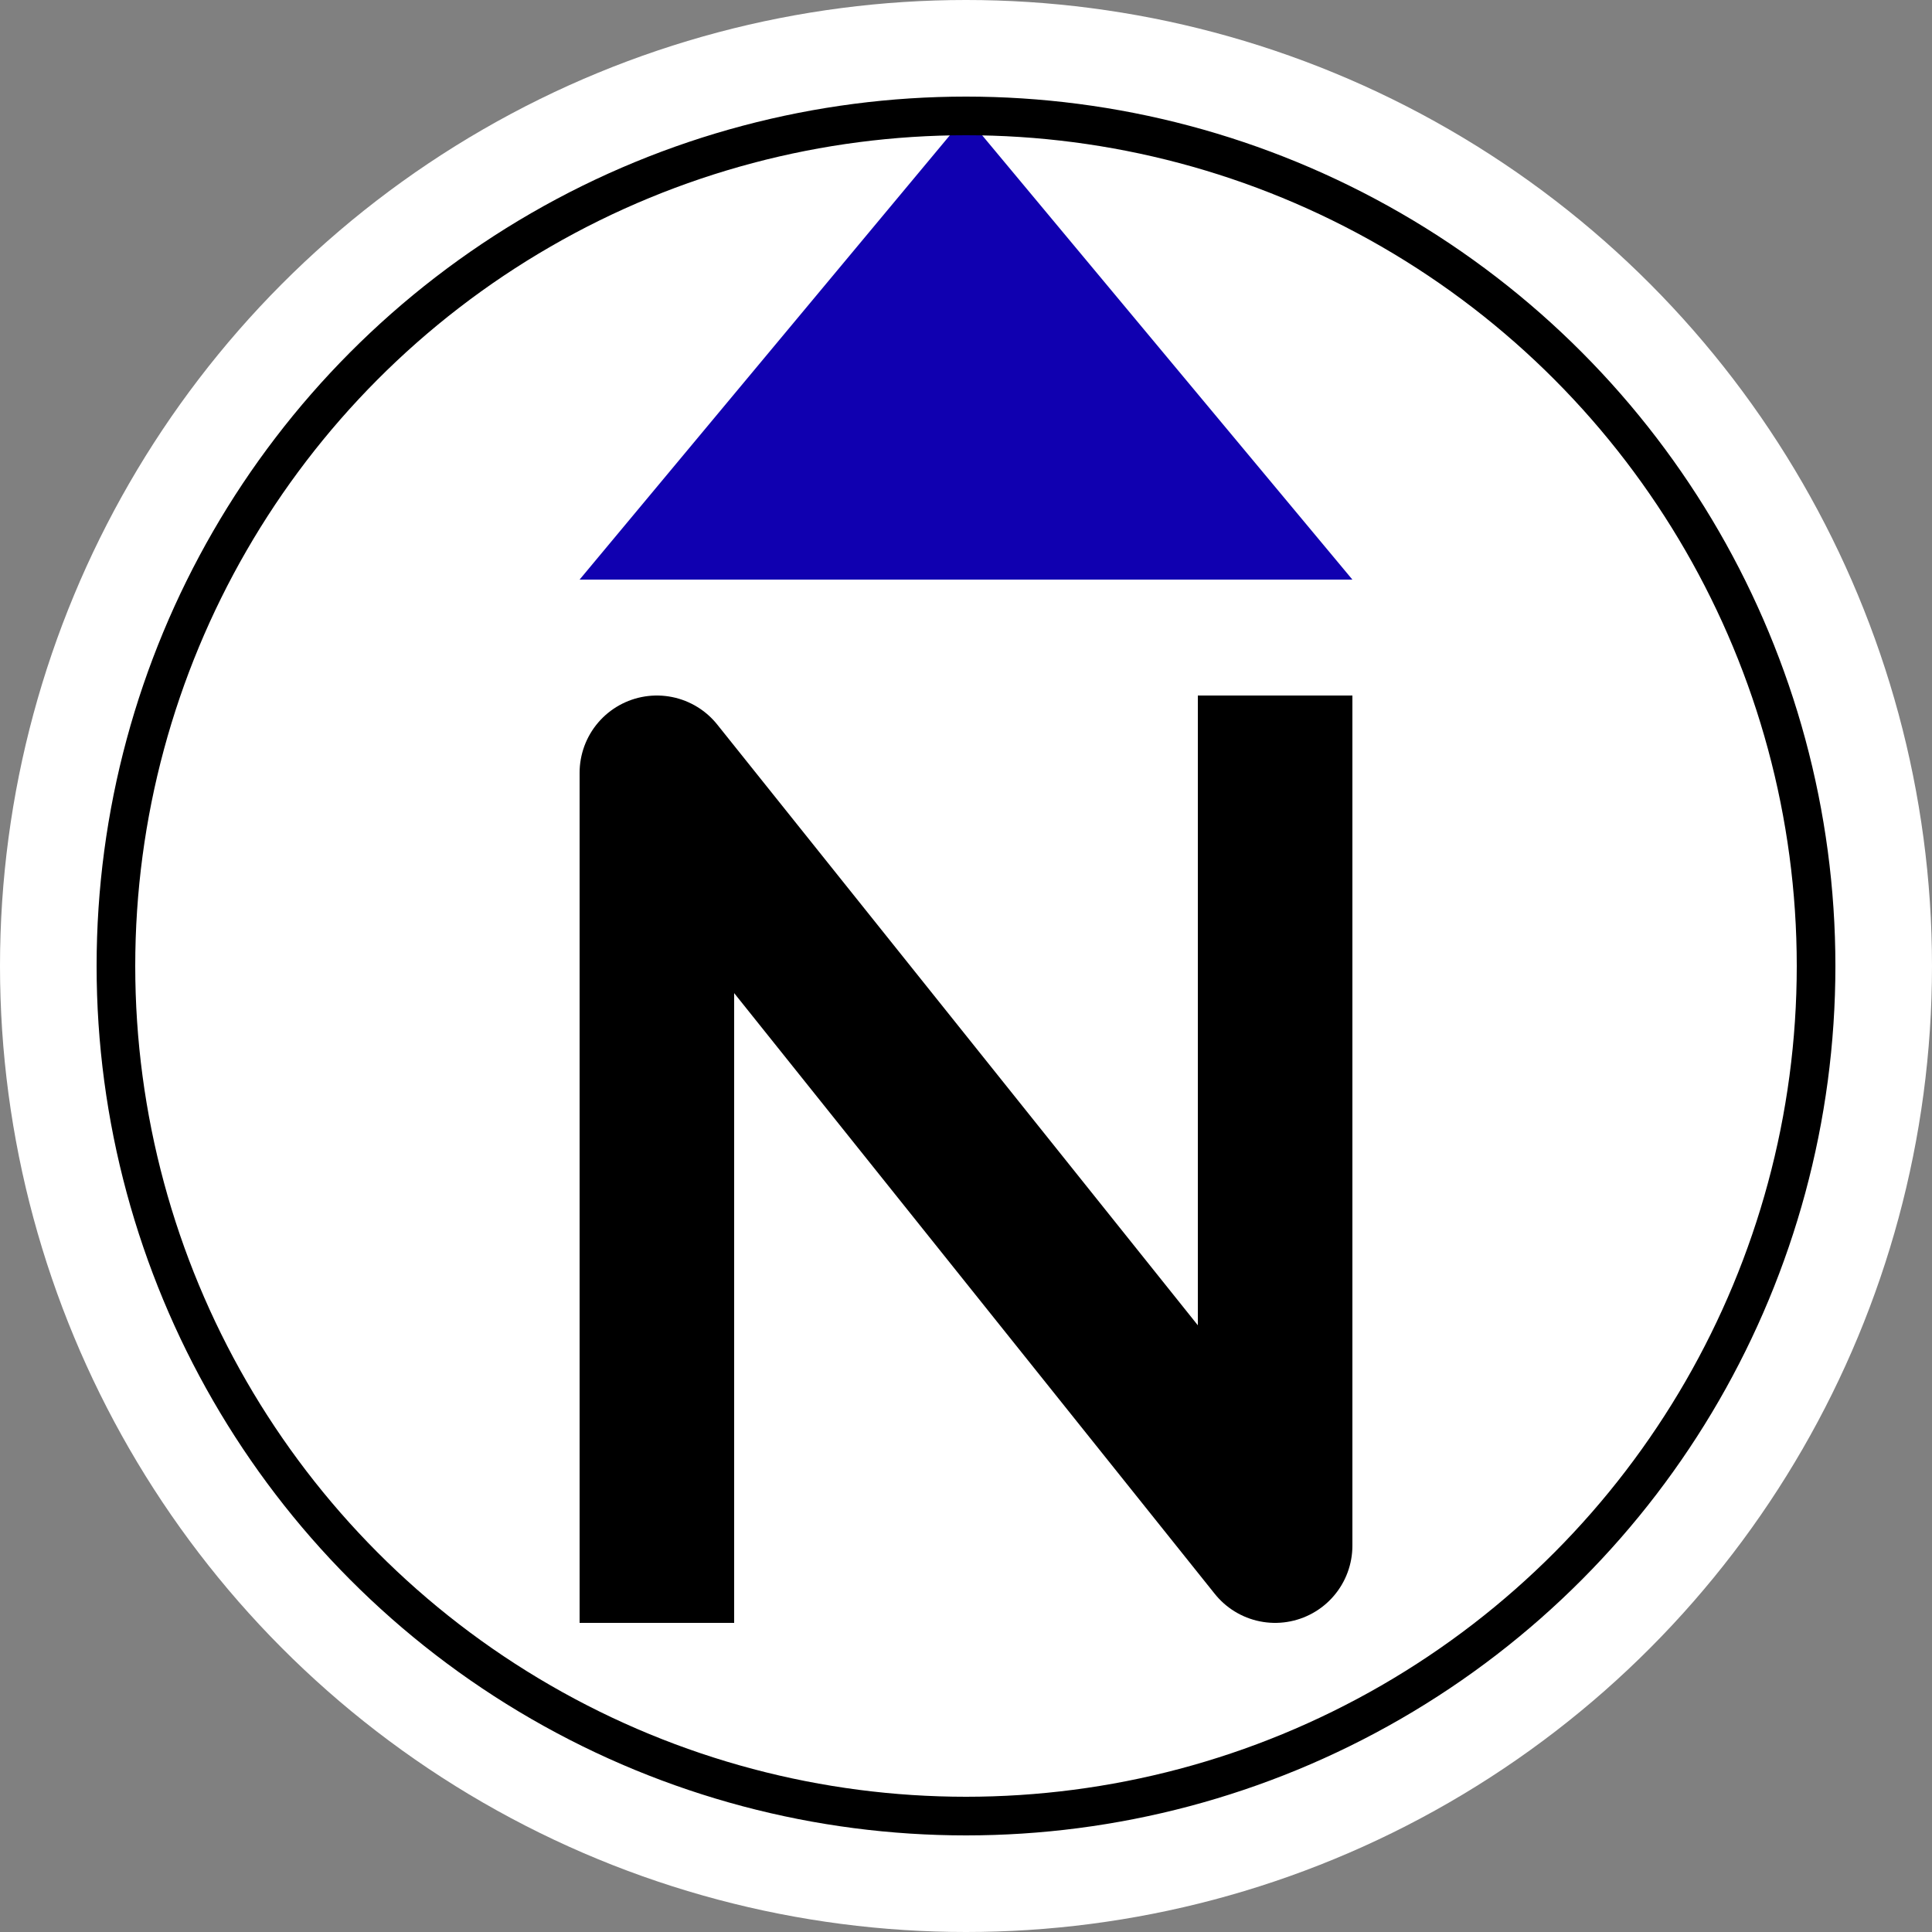 <?xml version="1.0" encoding="UTF-8" standalone="no"?>

<svg
    width="50mm"
    height="50mm"
    viewBox="0 0 50 50">

  <rect x="0" y="0" width="50" height="50" fill="#808080" stroke="none"/>

  <circle
      id="circle"
      cx="25"
      cy="25"
      style="fill:#ffffff;stroke:none"
      r="25" />
  <path
      id="triangle"
      d="M25 3 L15 15 L35 15 Z"
      style="fill:#1000b0;stroke:none"/>
  <circle
      id="circle"
      cx="25"
      cy="25"
      style="fill:none;stroke:#000000"
      r="22" />
  <path
      id="N"
      d="M17 42 L17 20 L33 40 L33 18"
      style="fill:none;stroke:#000000;stroke-width:4;stroke-linejoin:round"/>
</svg>
